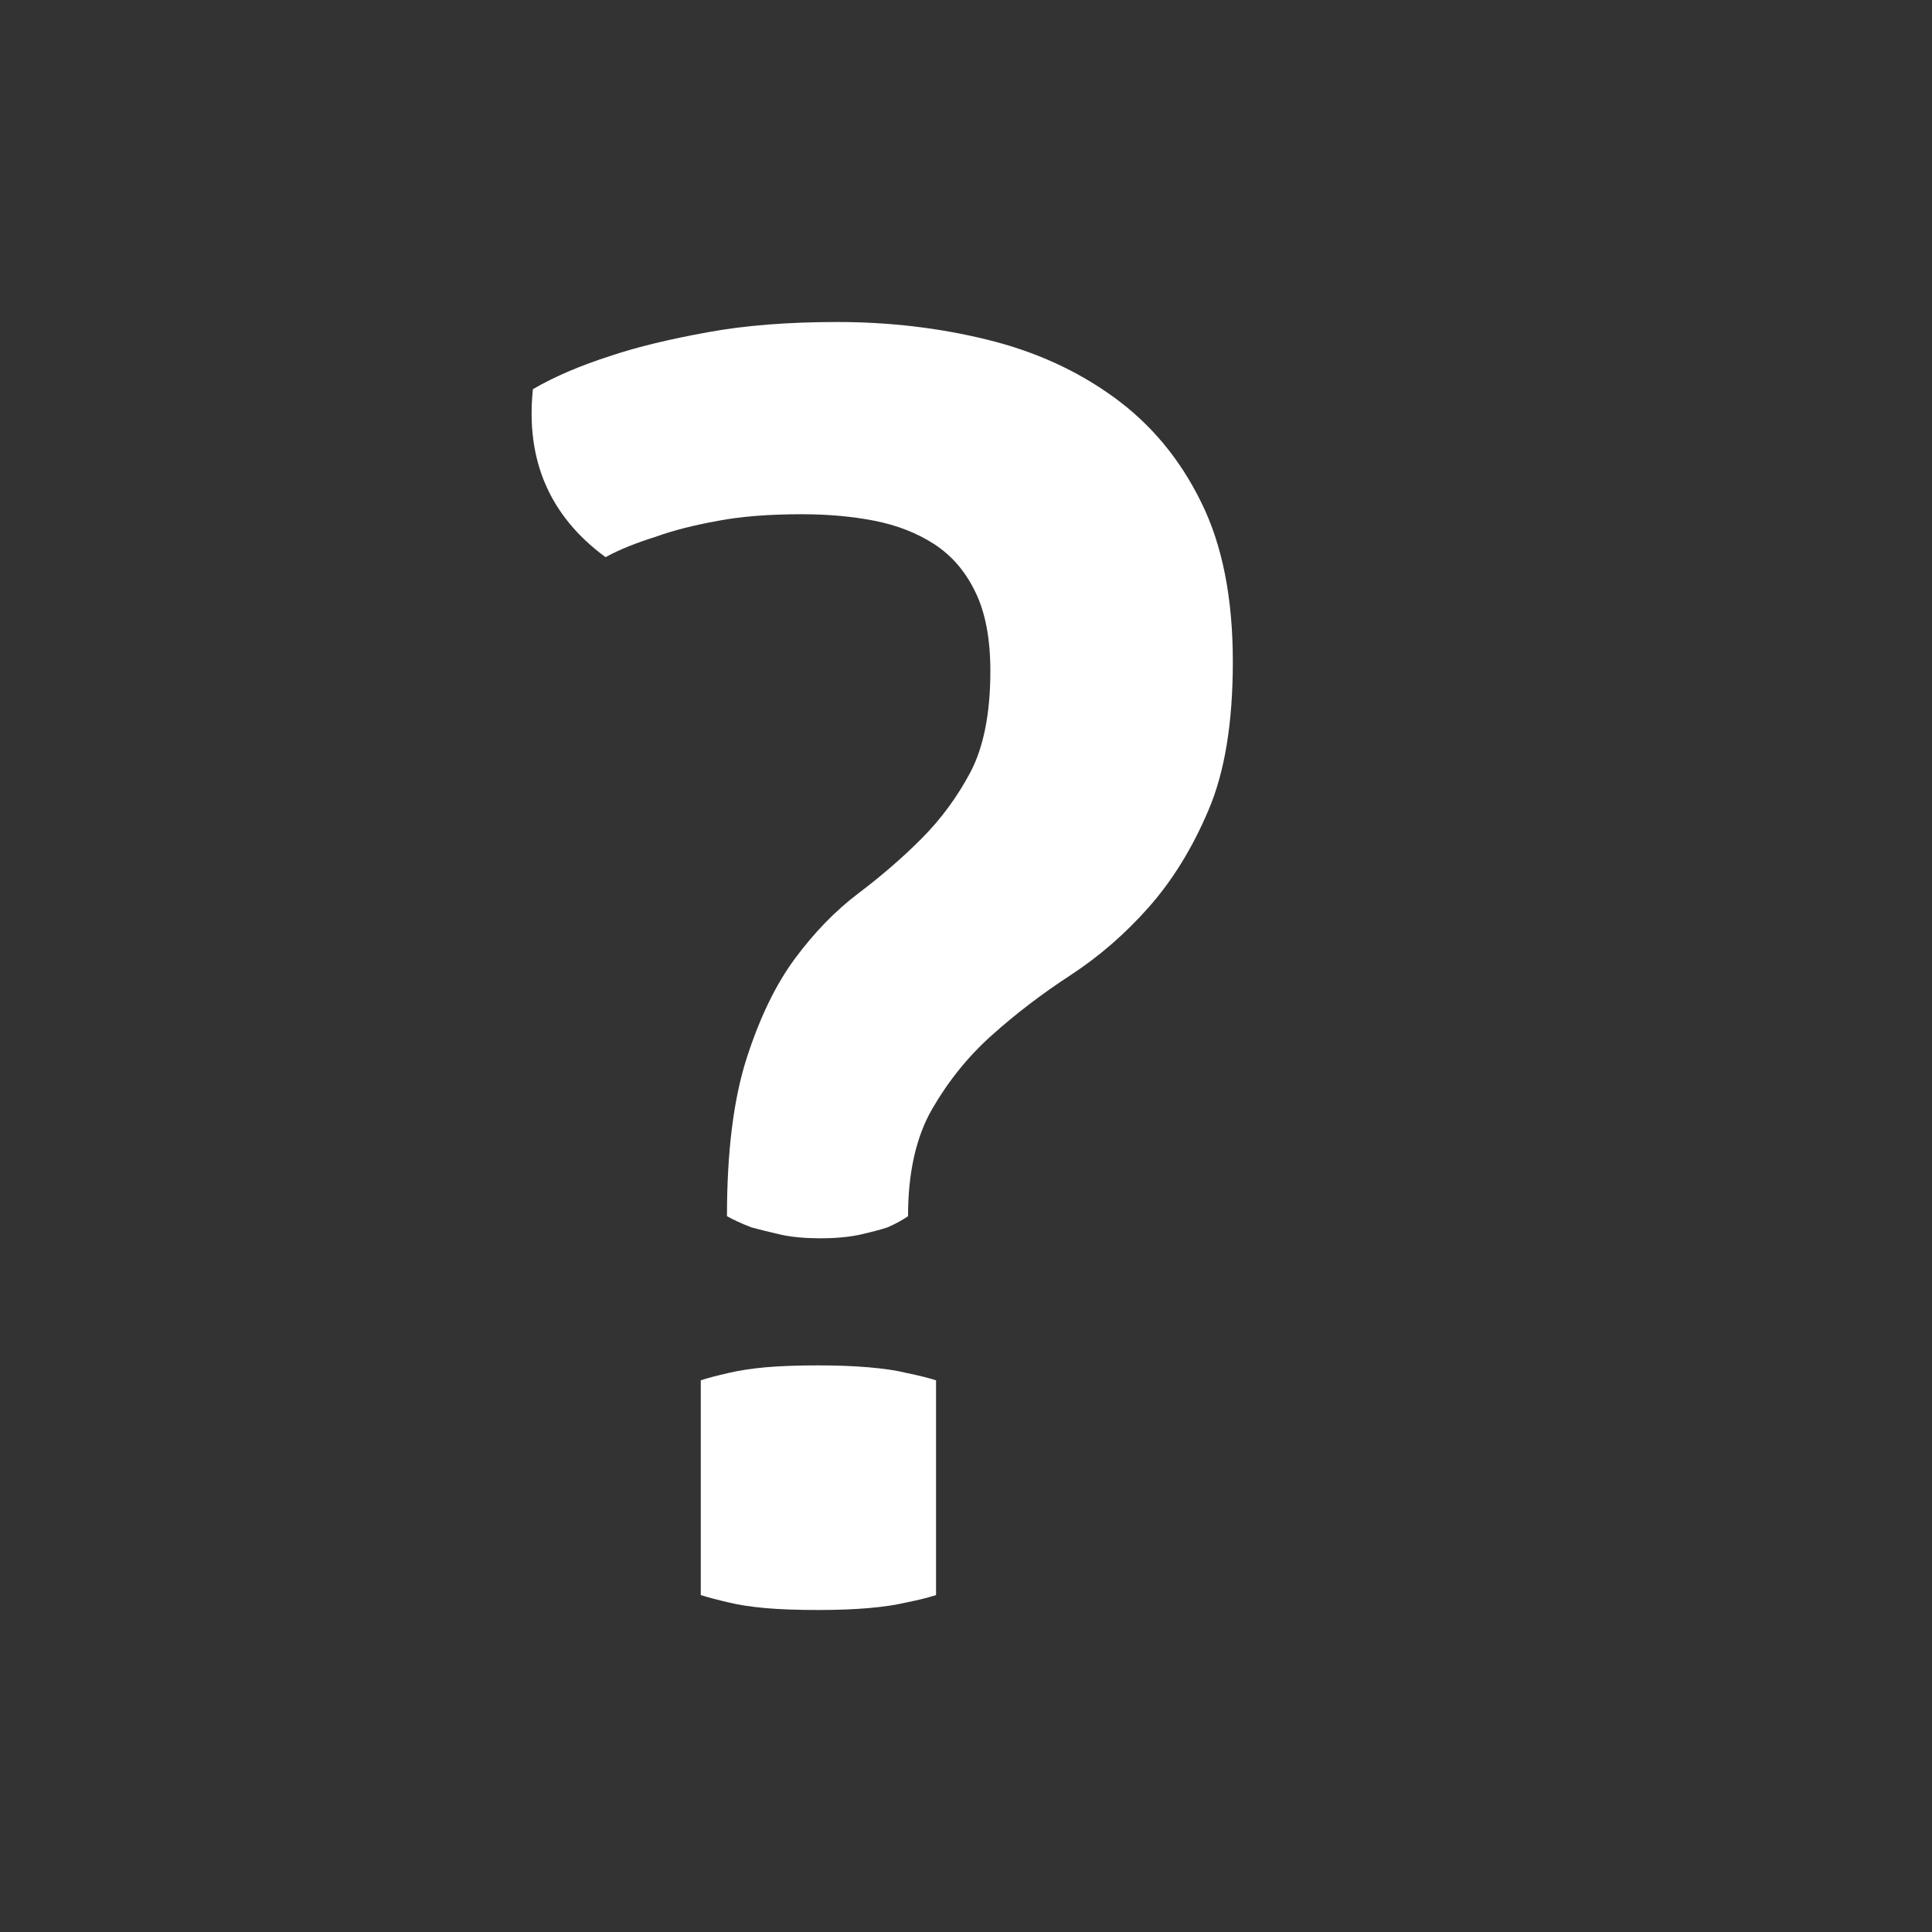 <?xml version="1.0" encoding="utf-8"?>
<!-- Generator: Adobe Illustrator 20.1.0, SVG Export Plug-In . SVG Version: 6.00 Build 0)  -->
<!DOCTYPE svg PUBLIC "-//W3C//DTD SVG 1.1//EN" "http://www.w3.org/Graphics/SVG/1.1/DTD/svg11.dtd">
<svg version="1.1" id="Слой_1" xmlns="http://www.w3.org/2000/svg" xmlns:xlink="http://www.w3.org/1999/xlink" x="0px" y="0px"
	 width="18px" height="18px" viewBox="0 0 18 18" style="enable-background:new 0 0 18 18;" xml:space="preserve">
<rect x="0" y="0" width="18" height="18" fill="#333333" stroke="none"/>
<path style="fill:#FFFFFF;" d="M11.486,6.165c0,0.568-0.075,1.028-0.227,1.383c-0.149,0.353-0.336,0.655-0.556,0.904
	c-0.221,0.25-0.464,0.46-0.73,0.634C9.706,9.26,9.463,9.446,9.242,9.644c-0.221,0.197-0.405,0.426-0.556,0.686
	c-0.151,0.261-0.226,0.595-0.226,1.001c-0.047,0.033-0.109,0.068-0.191,0.104c-0.069,0.023-0.156,0.045-0.261,0.069
	c-0.103,0.022-0.226,0.033-0.364,0.033c-0.14,0-0.261-0.011-0.365-0.033c-0.104-0.024-0.198-0.047-0.279-0.069
	c-0.093-0.036-0.168-0.071-0.227-0.104c0-0.605,0.062-1.093,0.183-1.47C7.077,9.484,7.227,9.173,7.407,8.93
	C7.588,8.686,7.784,8.484,8,8.321c0.214-0.162,0.411-0.332,0.591-0.513c0.179-0.181,0.33-0.386,0.452-0.617
	c0.121-0.232,0.184-0.545,0.184-0.939c0-0.302-0.047-0.548-0.141-0.739C8.993,5.321,8.865,5.174,8.703,5.069
	C8.542,4.965,8.356,4.893,8.148,4.852C7.938,4.811,7.713,4.791,7.47,4.791c-0.303,0-0.563,0.02-0.784,0.062
	C6.467,4.893,6.274,4.941,6.112,5c-0.186,0.058-0.343,0.121-0.47,0.191C5.121,4.809,4.896,4.286,4.965,3.626
	c0.196-0.115,0.441-0.22,0.731-0.313c0.243-0.081,0.542-0.153,0.895-0.217C6.944,3.031,7.348,3,7.8,3
	c0.486,0,0.954,0.055,1.399,0.165c0.446,0.109,0.841,0.29,1.183,0.539c0.343,0.25,0.612,0.573,0.809,0.975
	C11.389,5.078,11.486,5.573,11.486,6.165z"/>
<path style="fill:#FFFFFF;" d="M8.721,14.861c-0.069,0.022-0.162,0.046-0.278,0.069c-0.092,0.022-0.208,0.04-0.348,0.052
	C7.956,14.994,7.8,15,7.626,15c-0.198,0-0.363-0.006-0.497-0.018c-0.132-0.012-0.245-0.029-0.339-0.052
	c-0.104-0.024-0.191-0.047-0.261-0.069V12.86c0.069-0.023,0.156-0.045,0.261-0.069c0.094-0.022,0.207-0.04,0.339-0.052
	c0.134-0.012,0.299-0.018,0.497-0.018c0.174,0,0.33,0.006,0.469,0.018c0.14,0.012,0.256,0.029,0.348,0.052
	c0.116,0.024,0.209,0.047,0.278,0.069V14.861z"/>
</svg>
